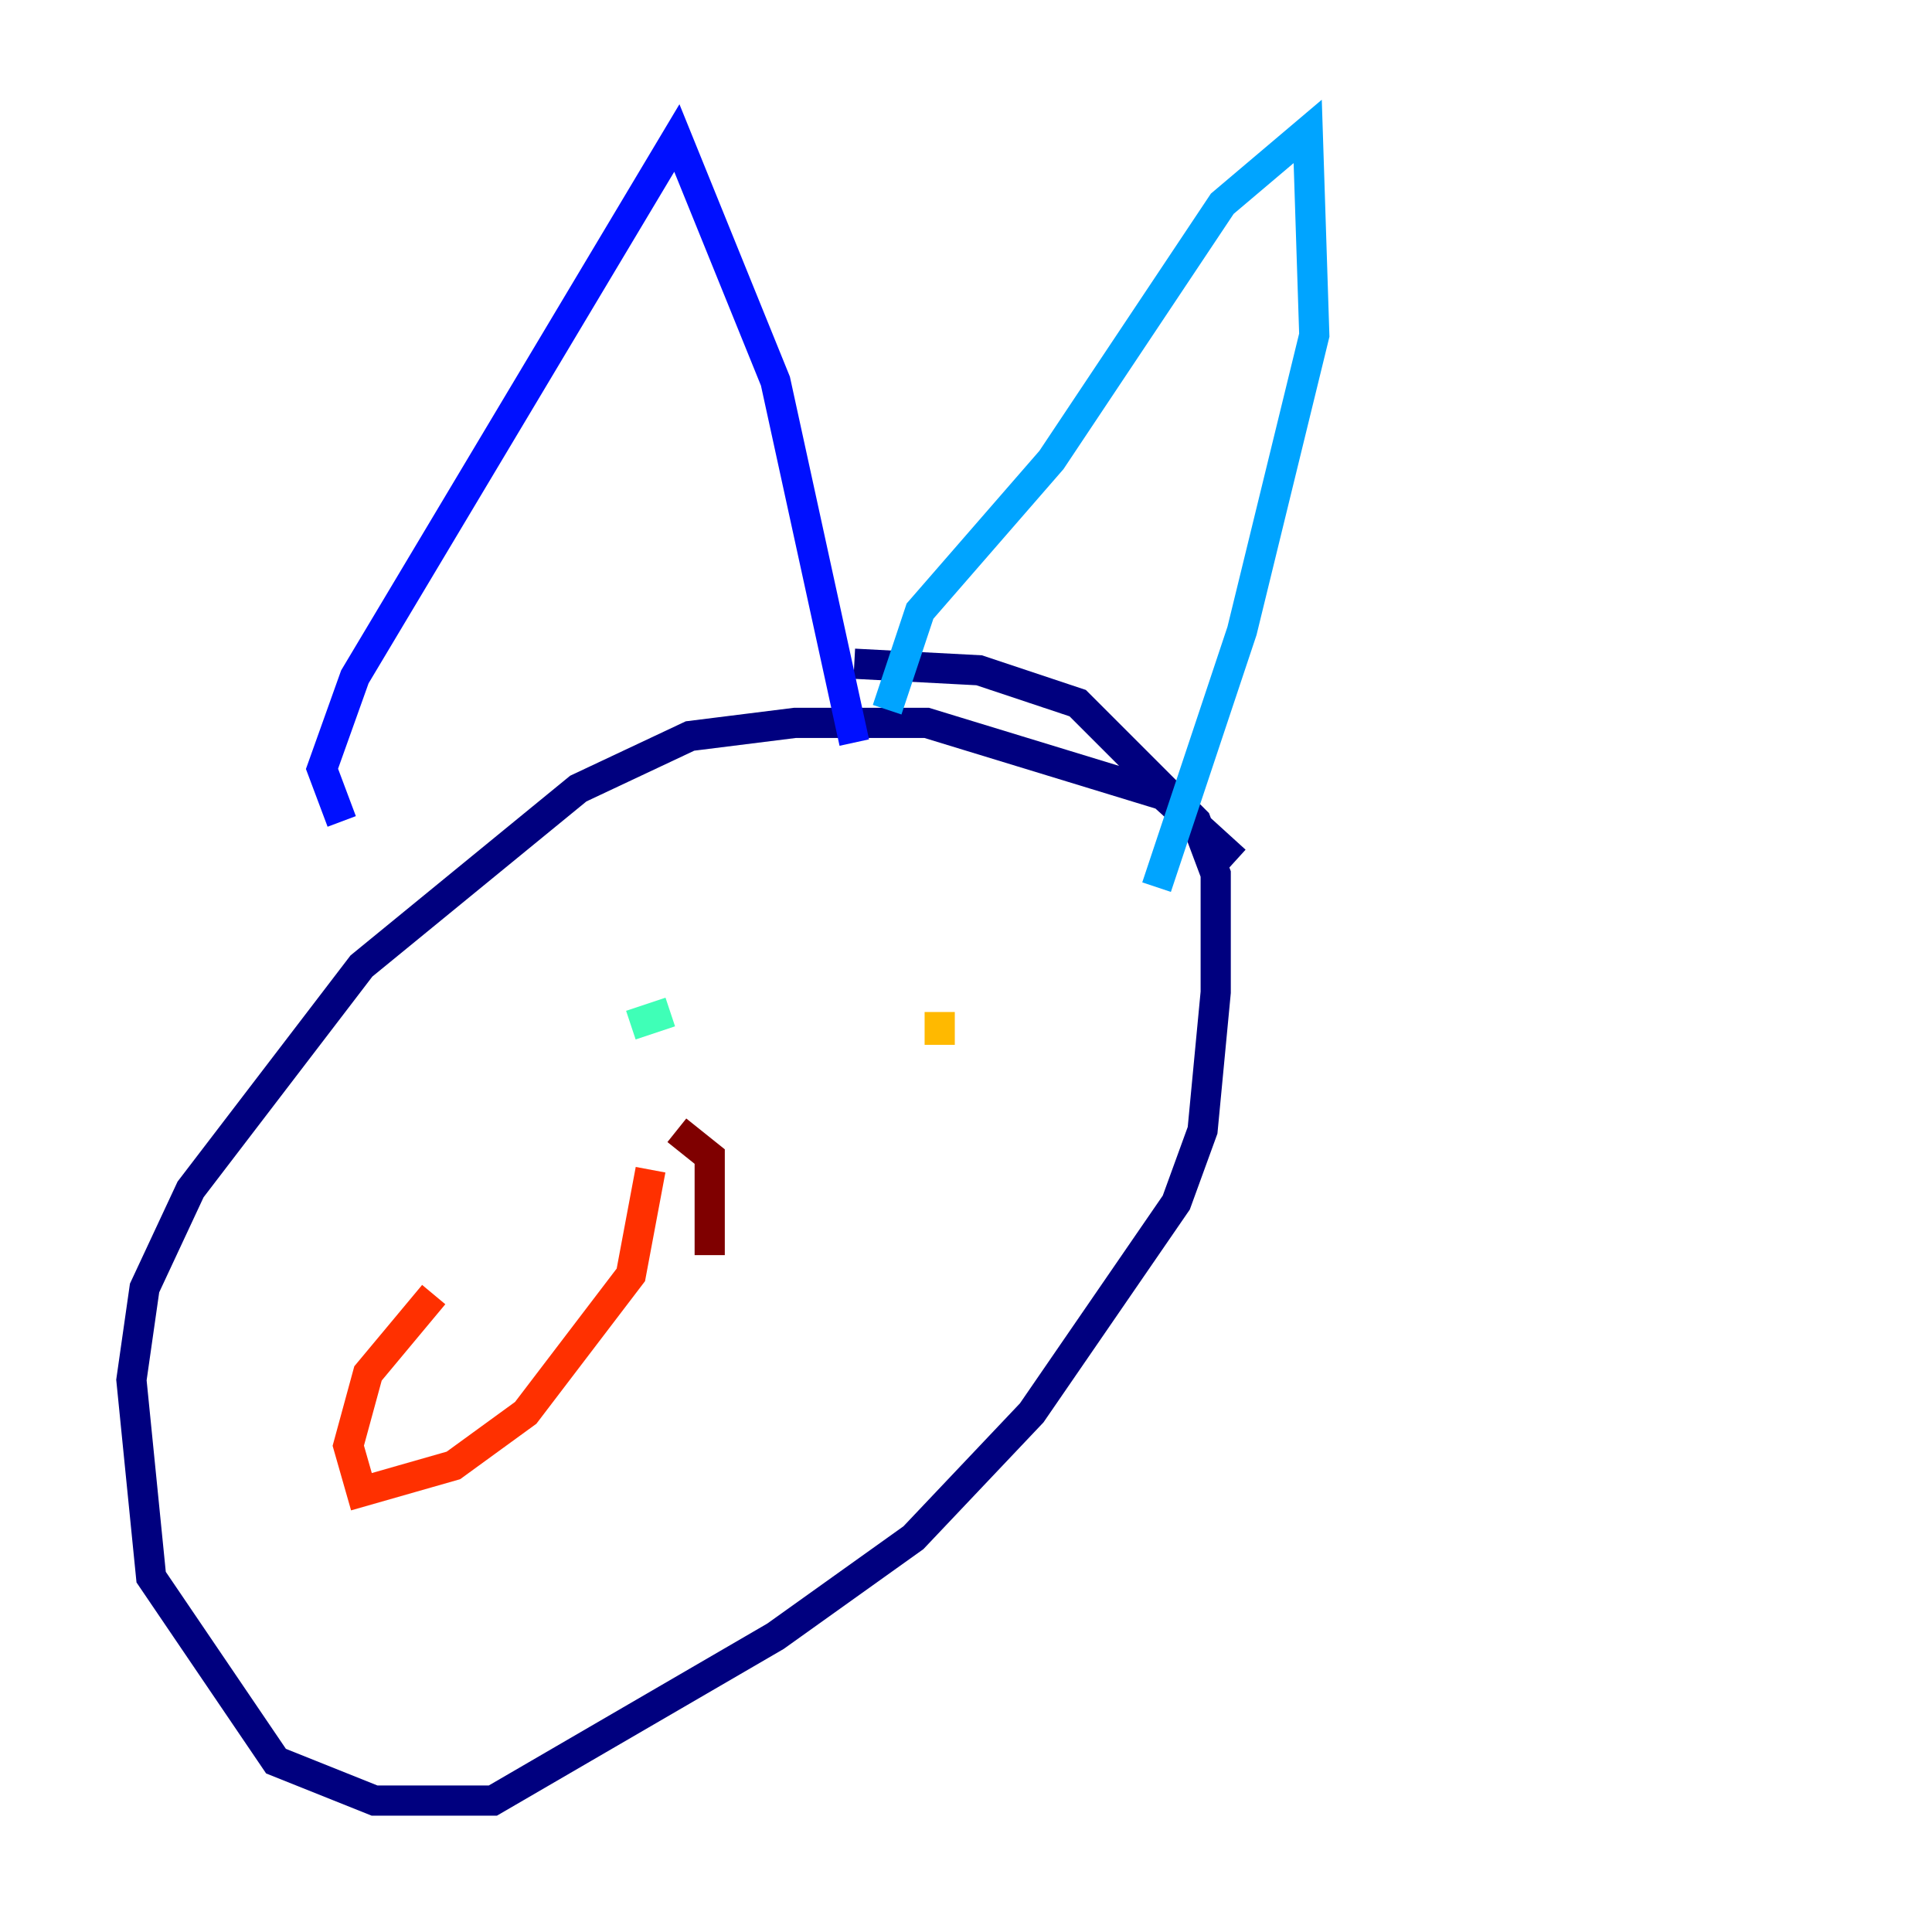<?xml version="1.0" encoding="utf-8" ?>
<svg baseProfile="tiny" height="128" version="1.2" viewBox="0,0,128,128" width="128" xmlns="http://www.w3.org/2000/svg" xmlns:ev="http://www.w3.org/2001/xml-events" xmlns:xlink="http://www.w3.org/1999/xlink"><defs /><polyline fill="none" points="81.85,57.034 77.061,52.68 61.388,47.891 52.68,47.891 45.714,48.762 38.313,52.245 23.946,64.0 12.626,78.803 9.578,85.333 8.707,91.429 10.014,104.49 18.286,116.68 24.816,119.293 32.653,119.293 51.374,108.408 60.517,101.878 68.354,93.605 77.932,79.674 79.674,74.884 80.544,65.742 80.544,57.905 79.238,54.422 71.401,46.585 64.871,44.408 56.599,43.973" stroke="#00007f" stroke-width="2" /><polyline fill="none" points="22.64,54.422 21.333,50.939 23.51,44.843 44.843,9.143 51.374,25.252 56.599,49.197" stroke="#0010ff" stroke-width="2" /><polyline fill="none" points="58.776,47.02 60.952,40.49 69.66,30.476 80.98,13.497 86.639,8.707 87.075,22.204 82.286,41.796 76.626,58.776" stroke="#00a4ff" stroke-width="2" /><polyline fill="none" points="41.796,67.918 44.408,67.048" stroke="#3fffb7" stroke-width="2" /><polyline fill="none" points="63.129,64.871 63.129,64.871" stroke="#b7ff3f" stroke-width="2" /><polyline fill="none" points="62.258,67.048 62.258,69.225" stroke="#ffb900" stroke-width="2" /><polyline fill="none" points="43.102,77.497 41.796,84.463 34.83,93.605 30.041,97.088 23.946,98.83 23.075,95.782 24.381,90.993 28.735,85.769" stroke="#ff3000" stroke-width="2" /><polyline fill="none" points="44.843,74.884 47.02,76.626 47.02,83.156" stroke="#7f0000" stroke-width="2" /></svg>